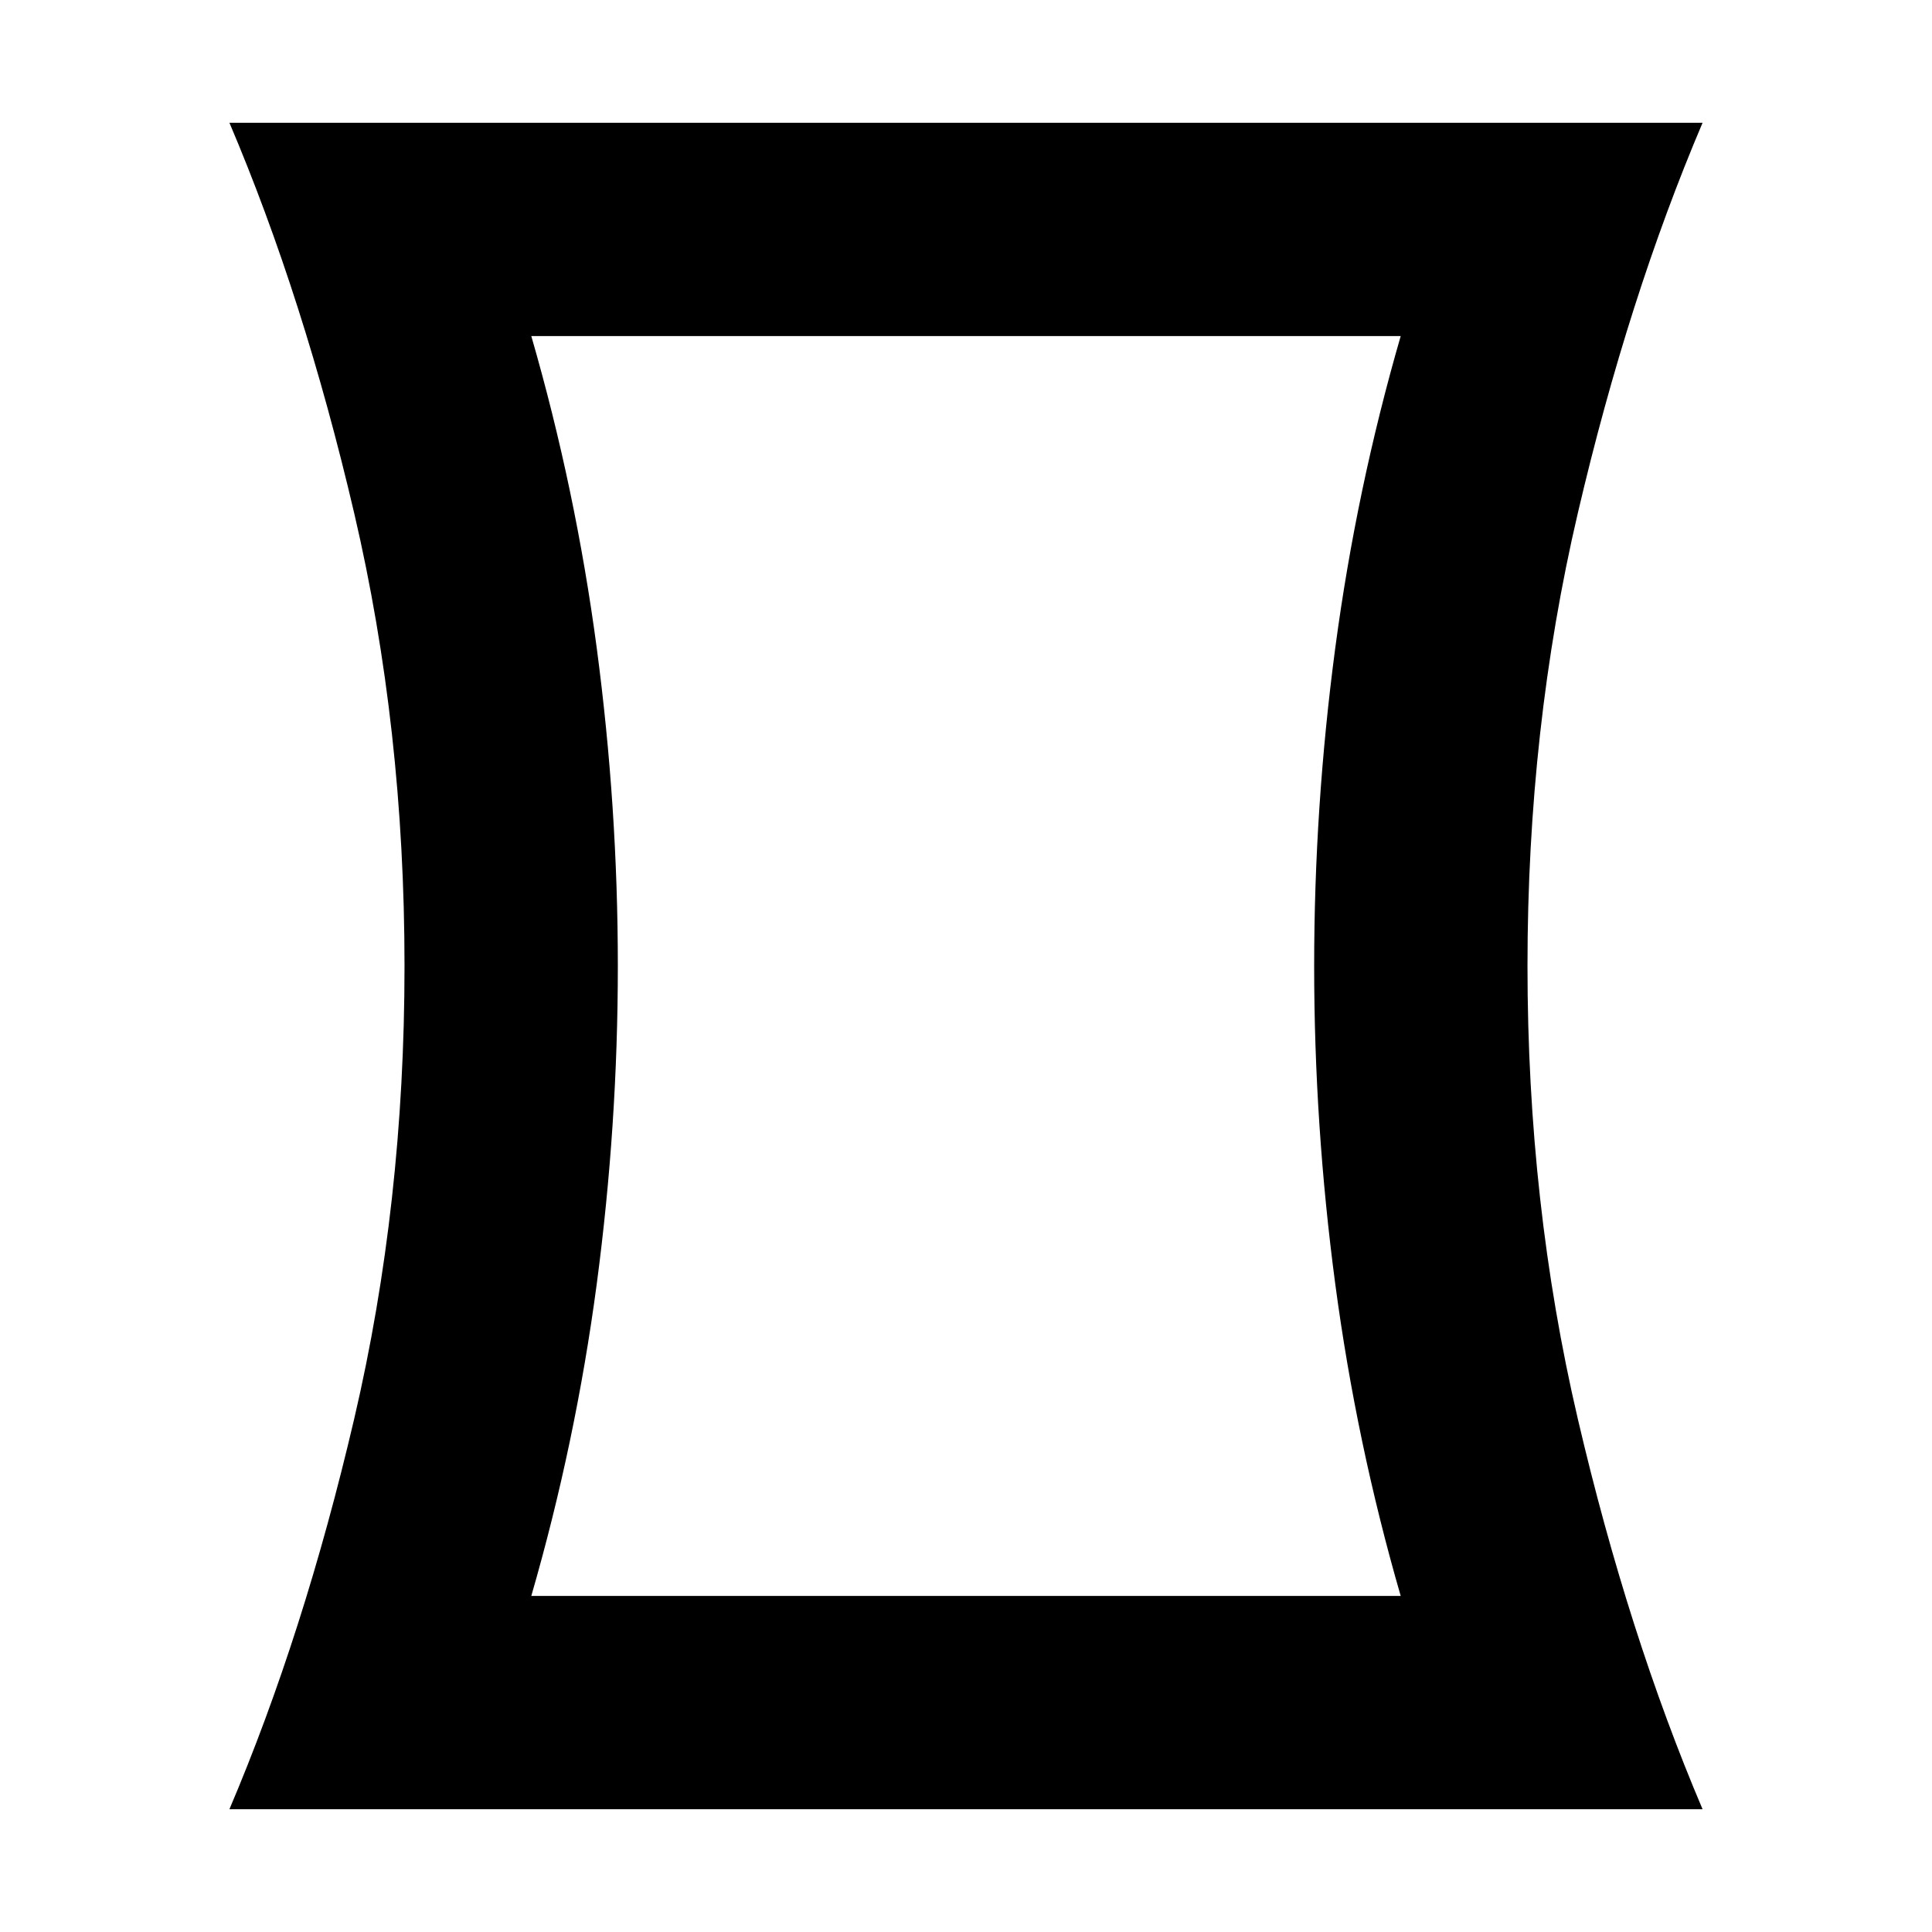 <svg xmlns="http://www.w3.org/2000/svg" height="24" width="24"><path d="M2.85 22.475Q3.775 20.3 4.4 17.625Q5.025 14.95 5.025 12Q5.025 9.05 4.4 6.375Q3.775 3.7 2.85 1.525H21.15Q20.225 3.7 19.6 6.375Q18.975 9.05 18.975 12Q18.975 14.95 19.6 17.625Q20.225 20.3 21.15 22.475ZM17.4 19.825Q16.85 17.925 16.587 15.95Q16.325 13.975 16.325 12Q16.325 10.025 16.587 8.05Q16.85 6.075 17.4 4.175H6.6Q7.15 6.075 7.413 8.05Q7.675 10.025 7.675 12Q7.675 13.975 7.413 15.95Q7.15 17.925 6.6 19.825ZM12 12Q12 12 12 12Q12 12 12 12Q12 12 12 12Q12 12 12 12Q12 12 12 12Q12 12 12 12Q12 12 12 12Q12 12 12 12Z"/></svg>